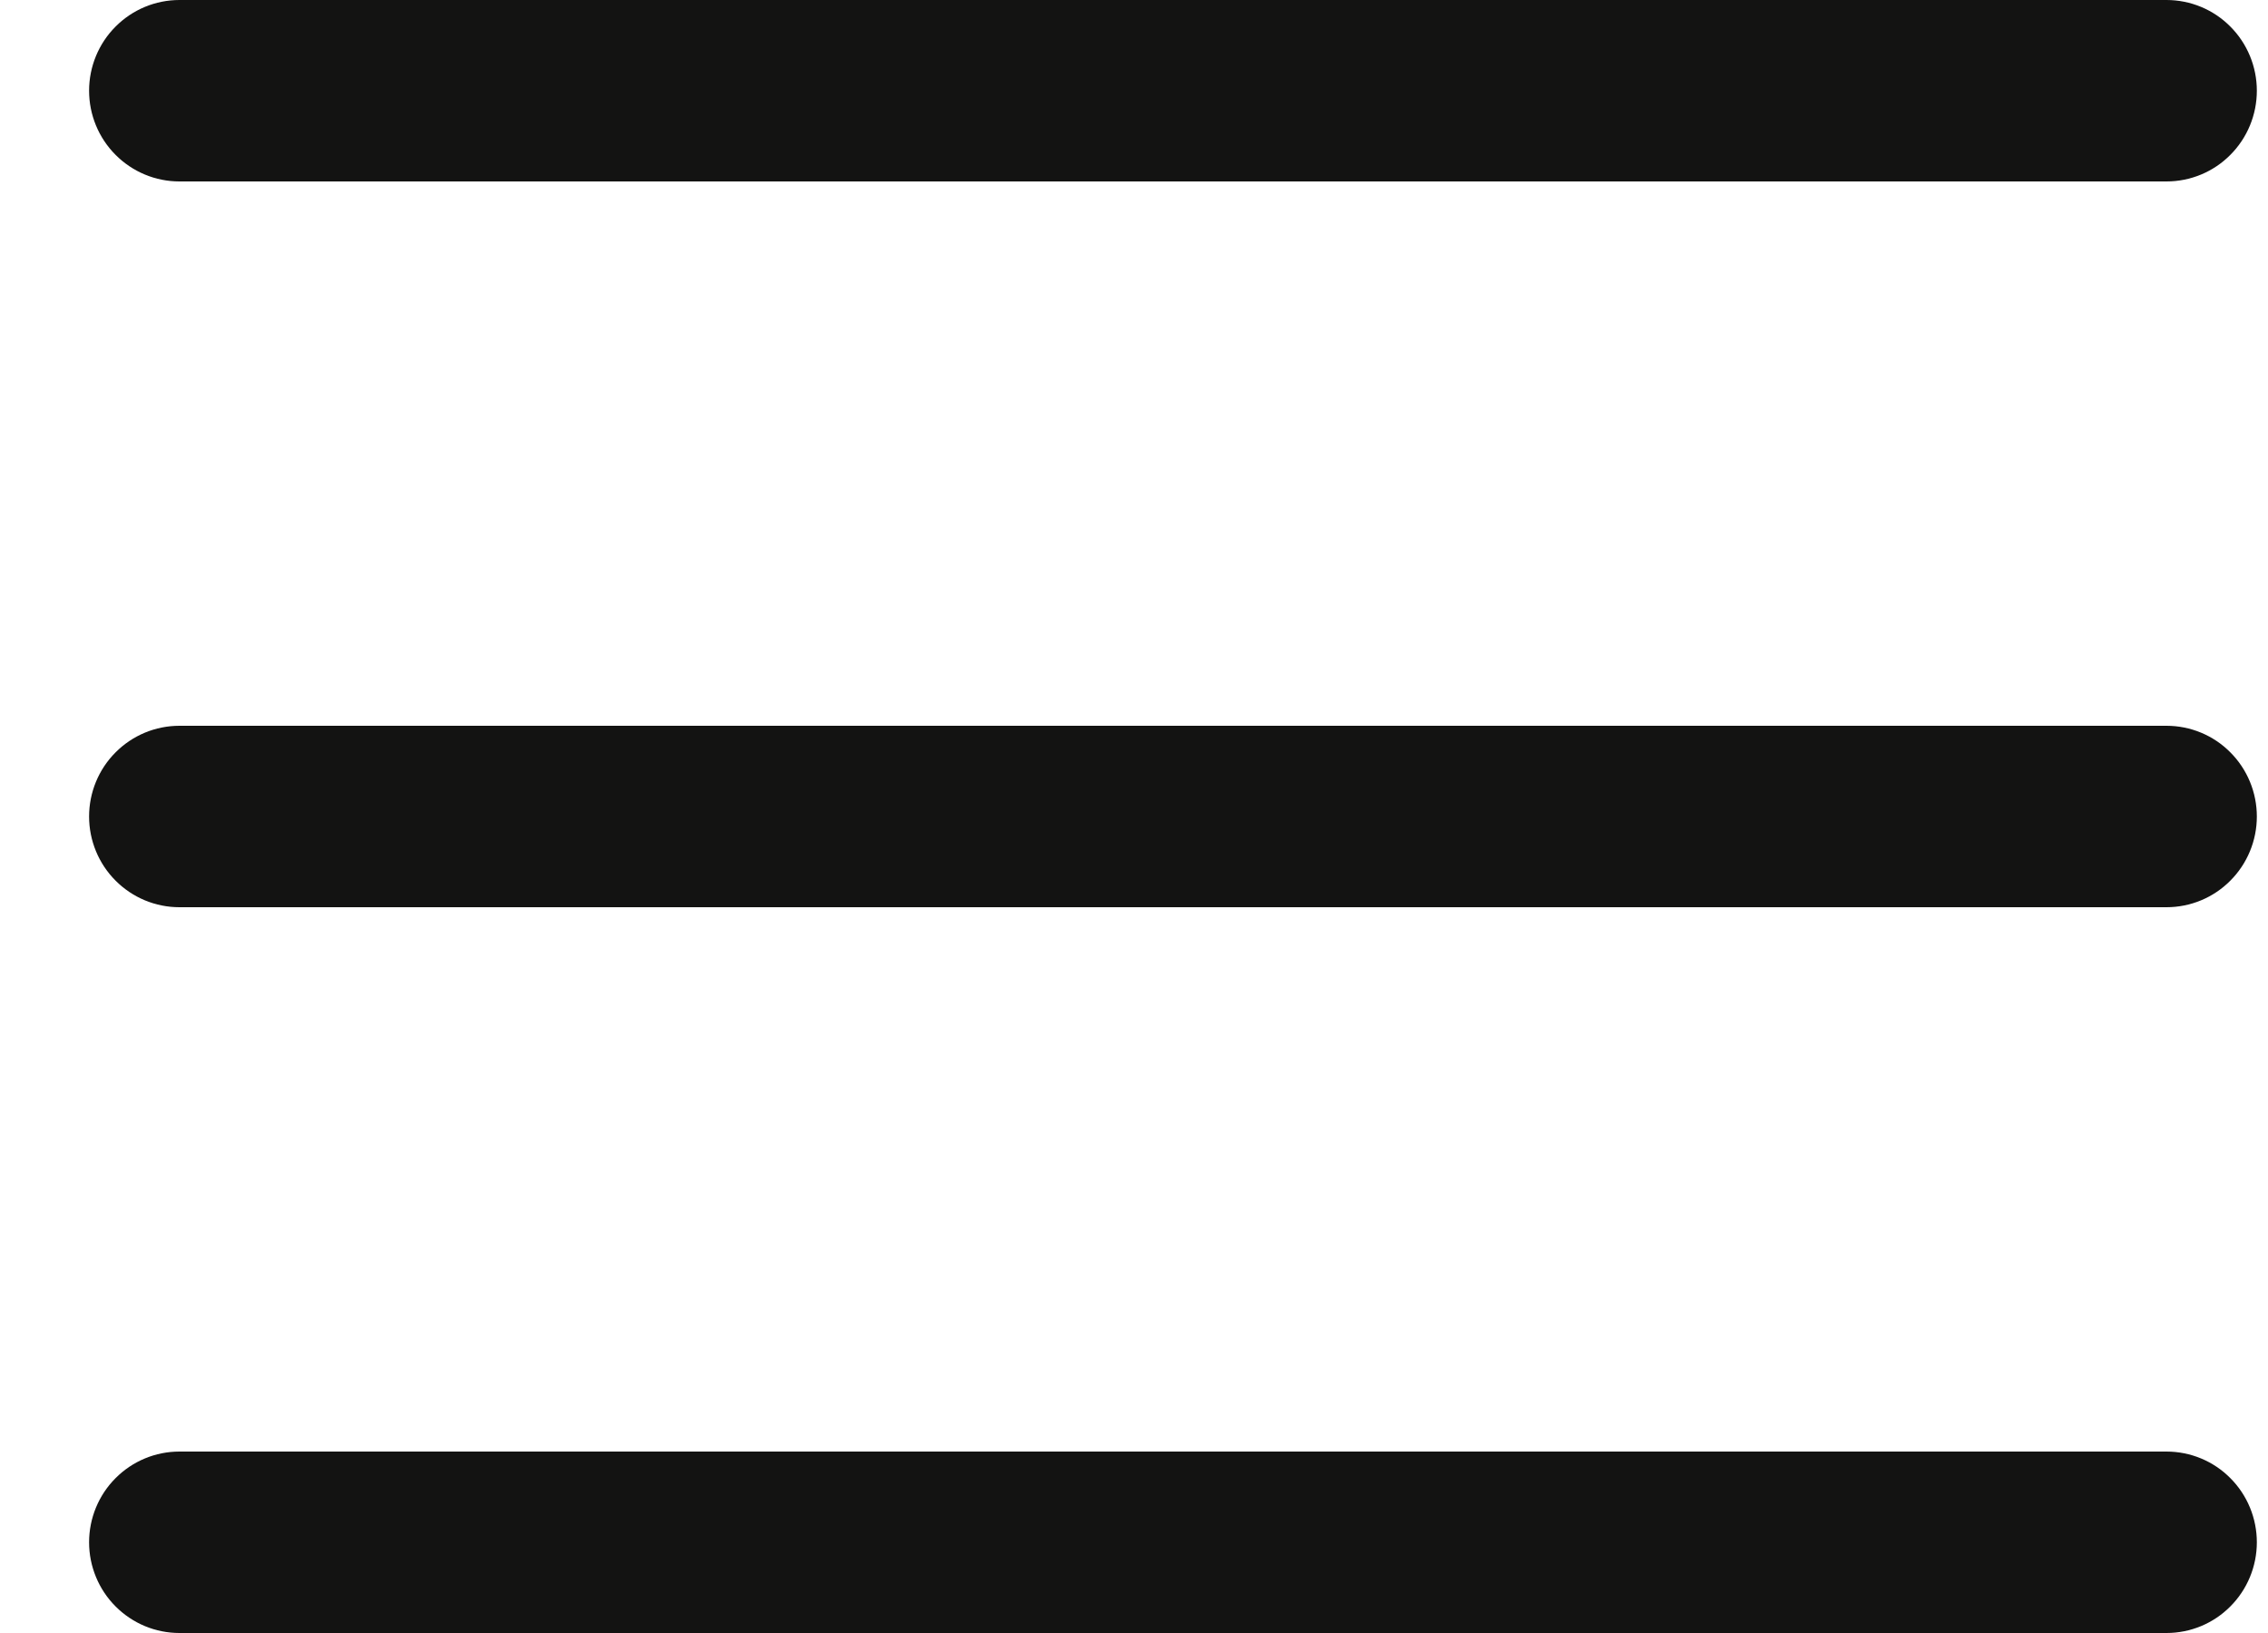 <svg width="25" height="18" viewBox="0 0 25 18" fill="none" xmlns="http://www.w3.org/2000/svg">
<path d="M24.877 9C24.877 9.265 24.772 9.52 24.585 9.707C24.399 9.895 24.145 10 23.881 10H1.978C1.714 10 1.461 9.895 1.274 9.707C1.087 9.52 0.982 9.265 0.982 9C0.982 8.735 1.087 8.48 1.274 8.293C1.461 8.105 1.714 8 1.978 8H23.881C24.145 8 24.399 8.105 24.585 8.293C24.772 8.48 24.877 8.735 24.877 9ZM1.978 2H23.881C24.145 2 24.399 1.895 24.585 1.707C24.772 1.52 24.877 1.265 24.877 1C24.877 0.735 24.772 0.48 24.585 0.293C24.399 0.105 24.145 0 23.881 0H1.978C1.714 0 1.461 0.105 1.274 0.293C1.087 0.48 0.982 0.735 0.982 1C0.982 1.265 1.087 1.52 1.274 1.707C1.461 1.895 1.714 2 1.978 2ZM23.881 16H1.978C1.714 16 1.461 16.105 1.274 16.293C1.087 16.48 0.982 16.735 0.982 17C0.982 17.265 1.087 17.52 1.274 17.707C1.461 17.895 1.714 18 1.978 18H23.881C24.145 18 24.399 17.895 24.585 17.707C24.772 17.52 24.877 17.265 24.877 17C24.877 16.735 24.772 16.48 24.585 16.293C24.399 16.105 24.145 16 23.881 16Z" fill="#131312"/>
</svg>
